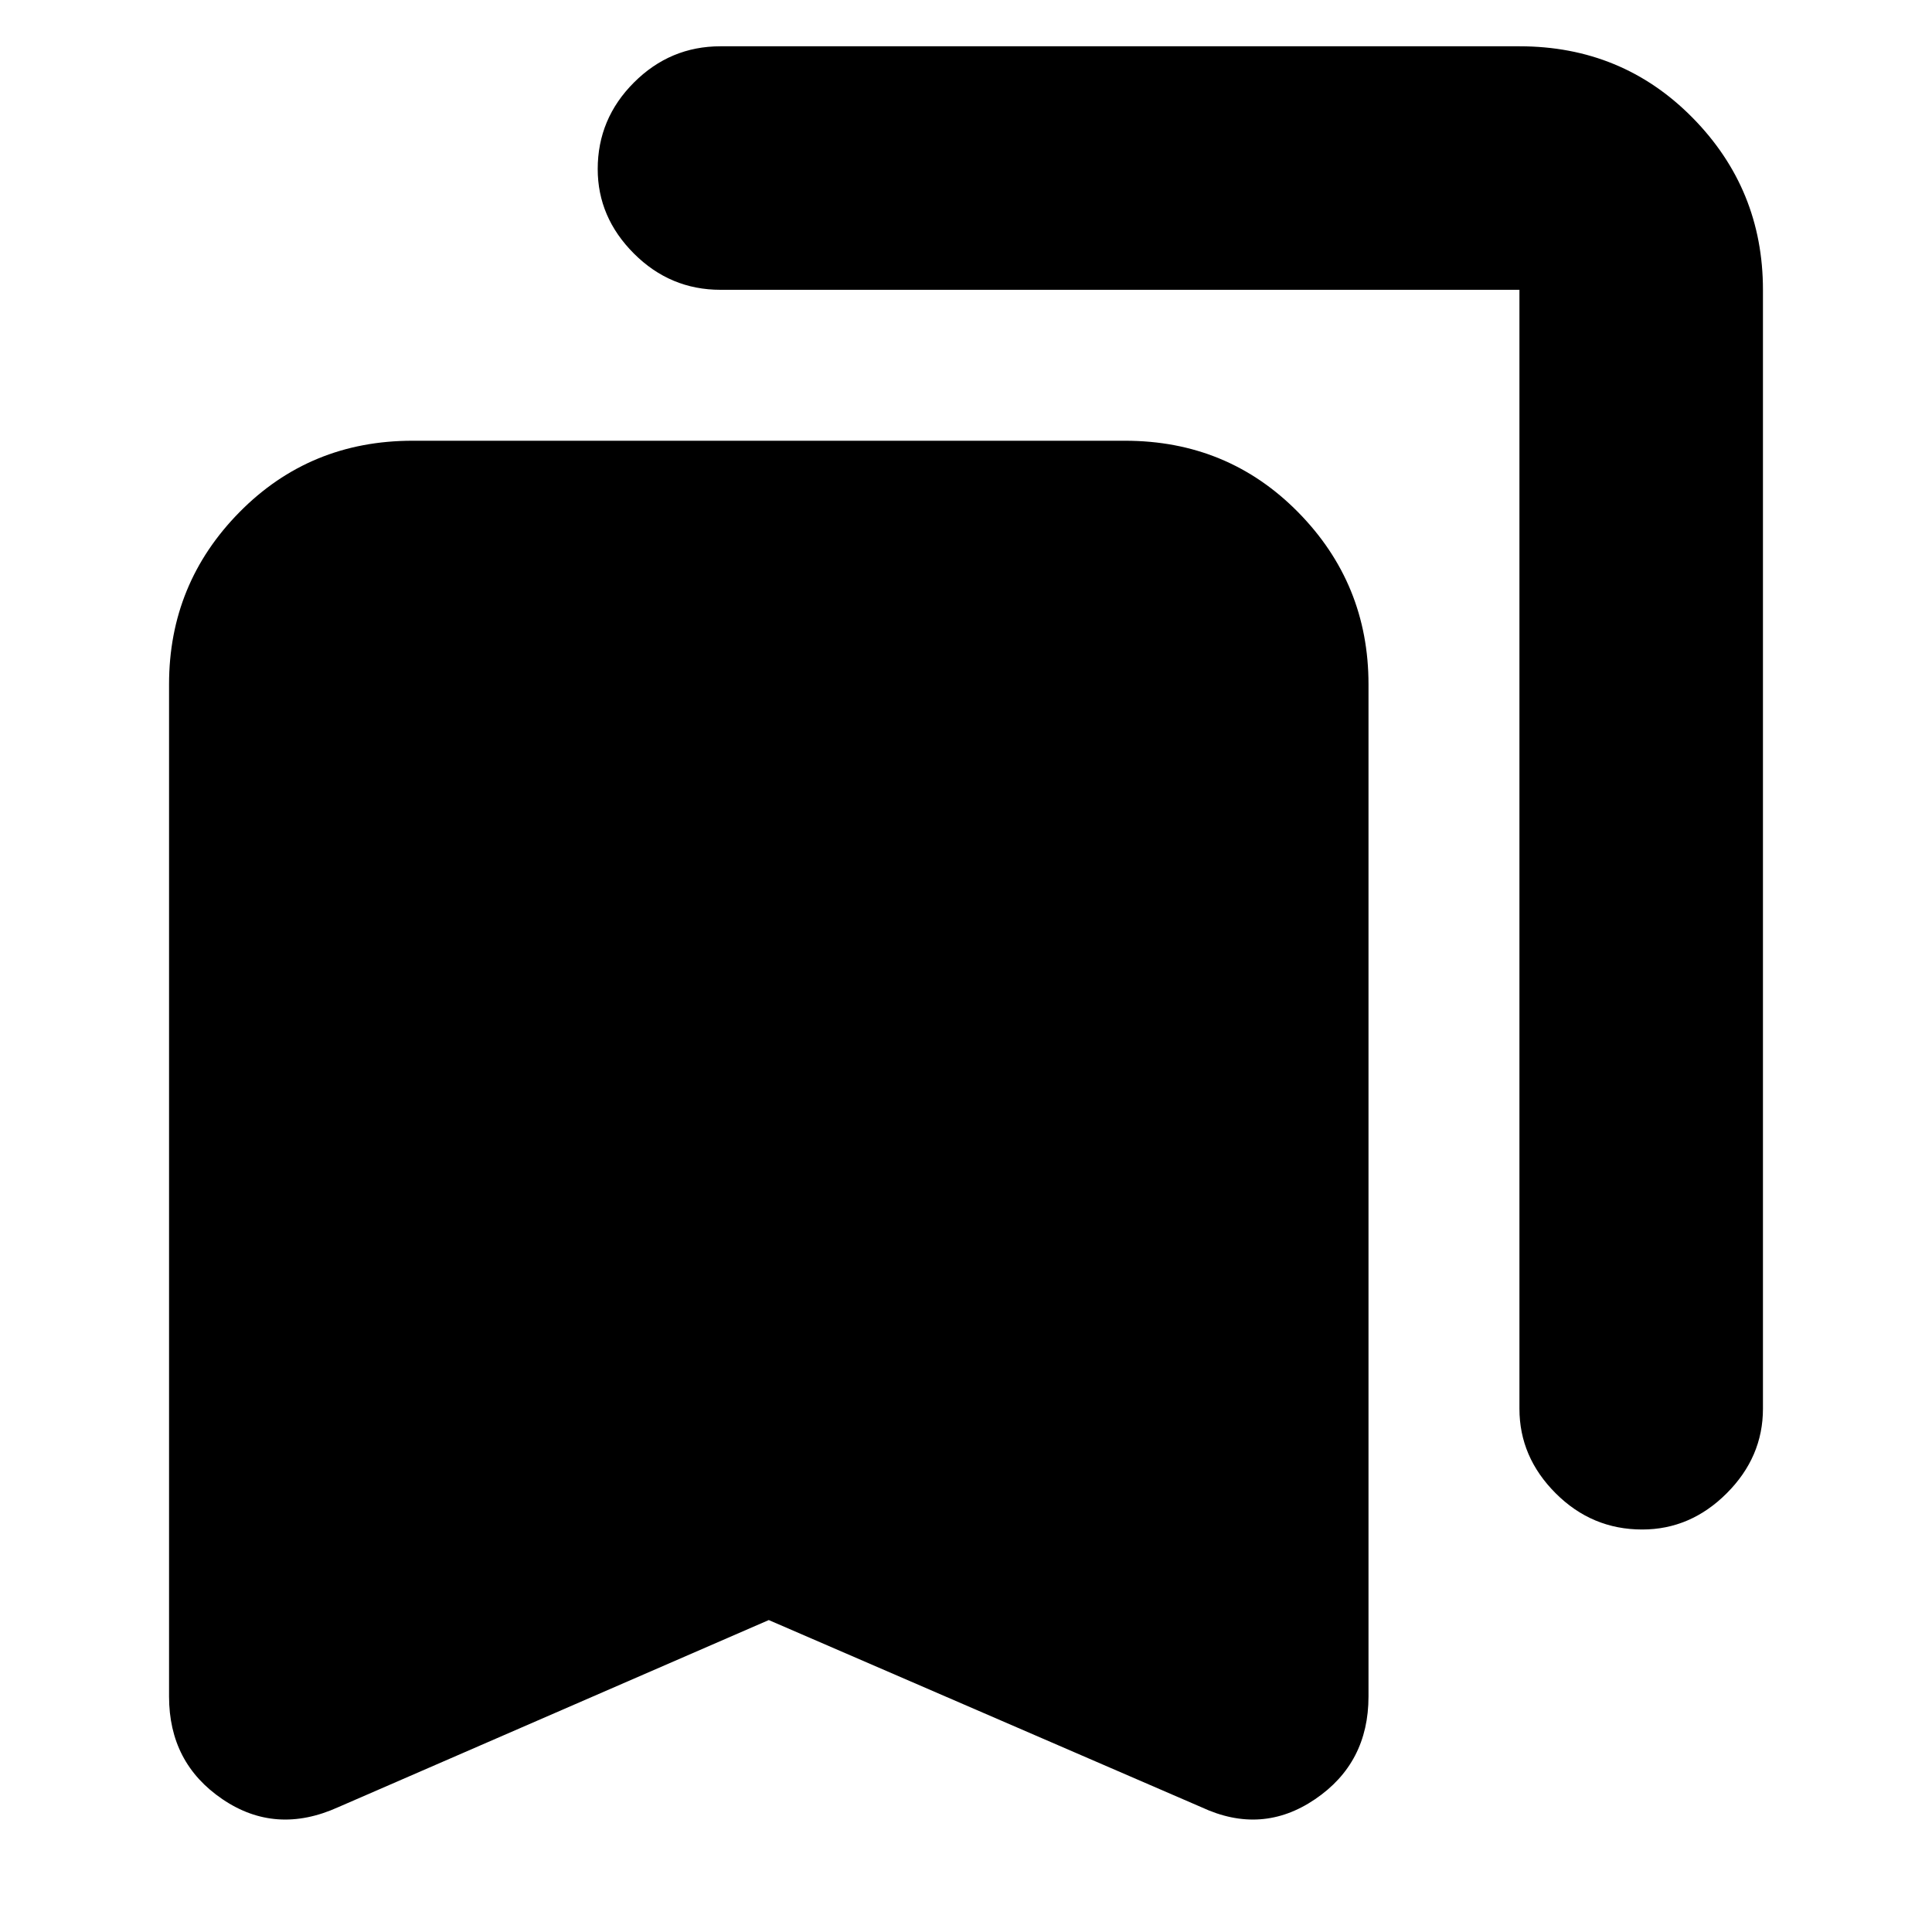 <svg xmlns="http://www.w3.org/2000/svg" height="24" width="24"><path d="M20.4 19q-.625 0-1.075-.45-.45-.45-.45-1.05V3.6H8.95q-.625 0-1.075-.45-.45-.45-.45-1.05 0-.625.45-1.075.45-.45 1.075-.45h9.925q1.275 0 2.15.887.875.888.875 2.138v13.9q0 .6-.45 1.05Q21 19 20.4 19ZM4.2 22.45q-.775.35-1.437-.1-.663-.45-.663-1.275V8.5q0-1.25.875-2.138.875-.887 2.15-.887h8.85q1.275 0 2.15.887Q17 7.25 17 8.5v12.575q0 .825-.663 1.275-.662.45-1.412.1L9.55 20.125Z"/></svg>